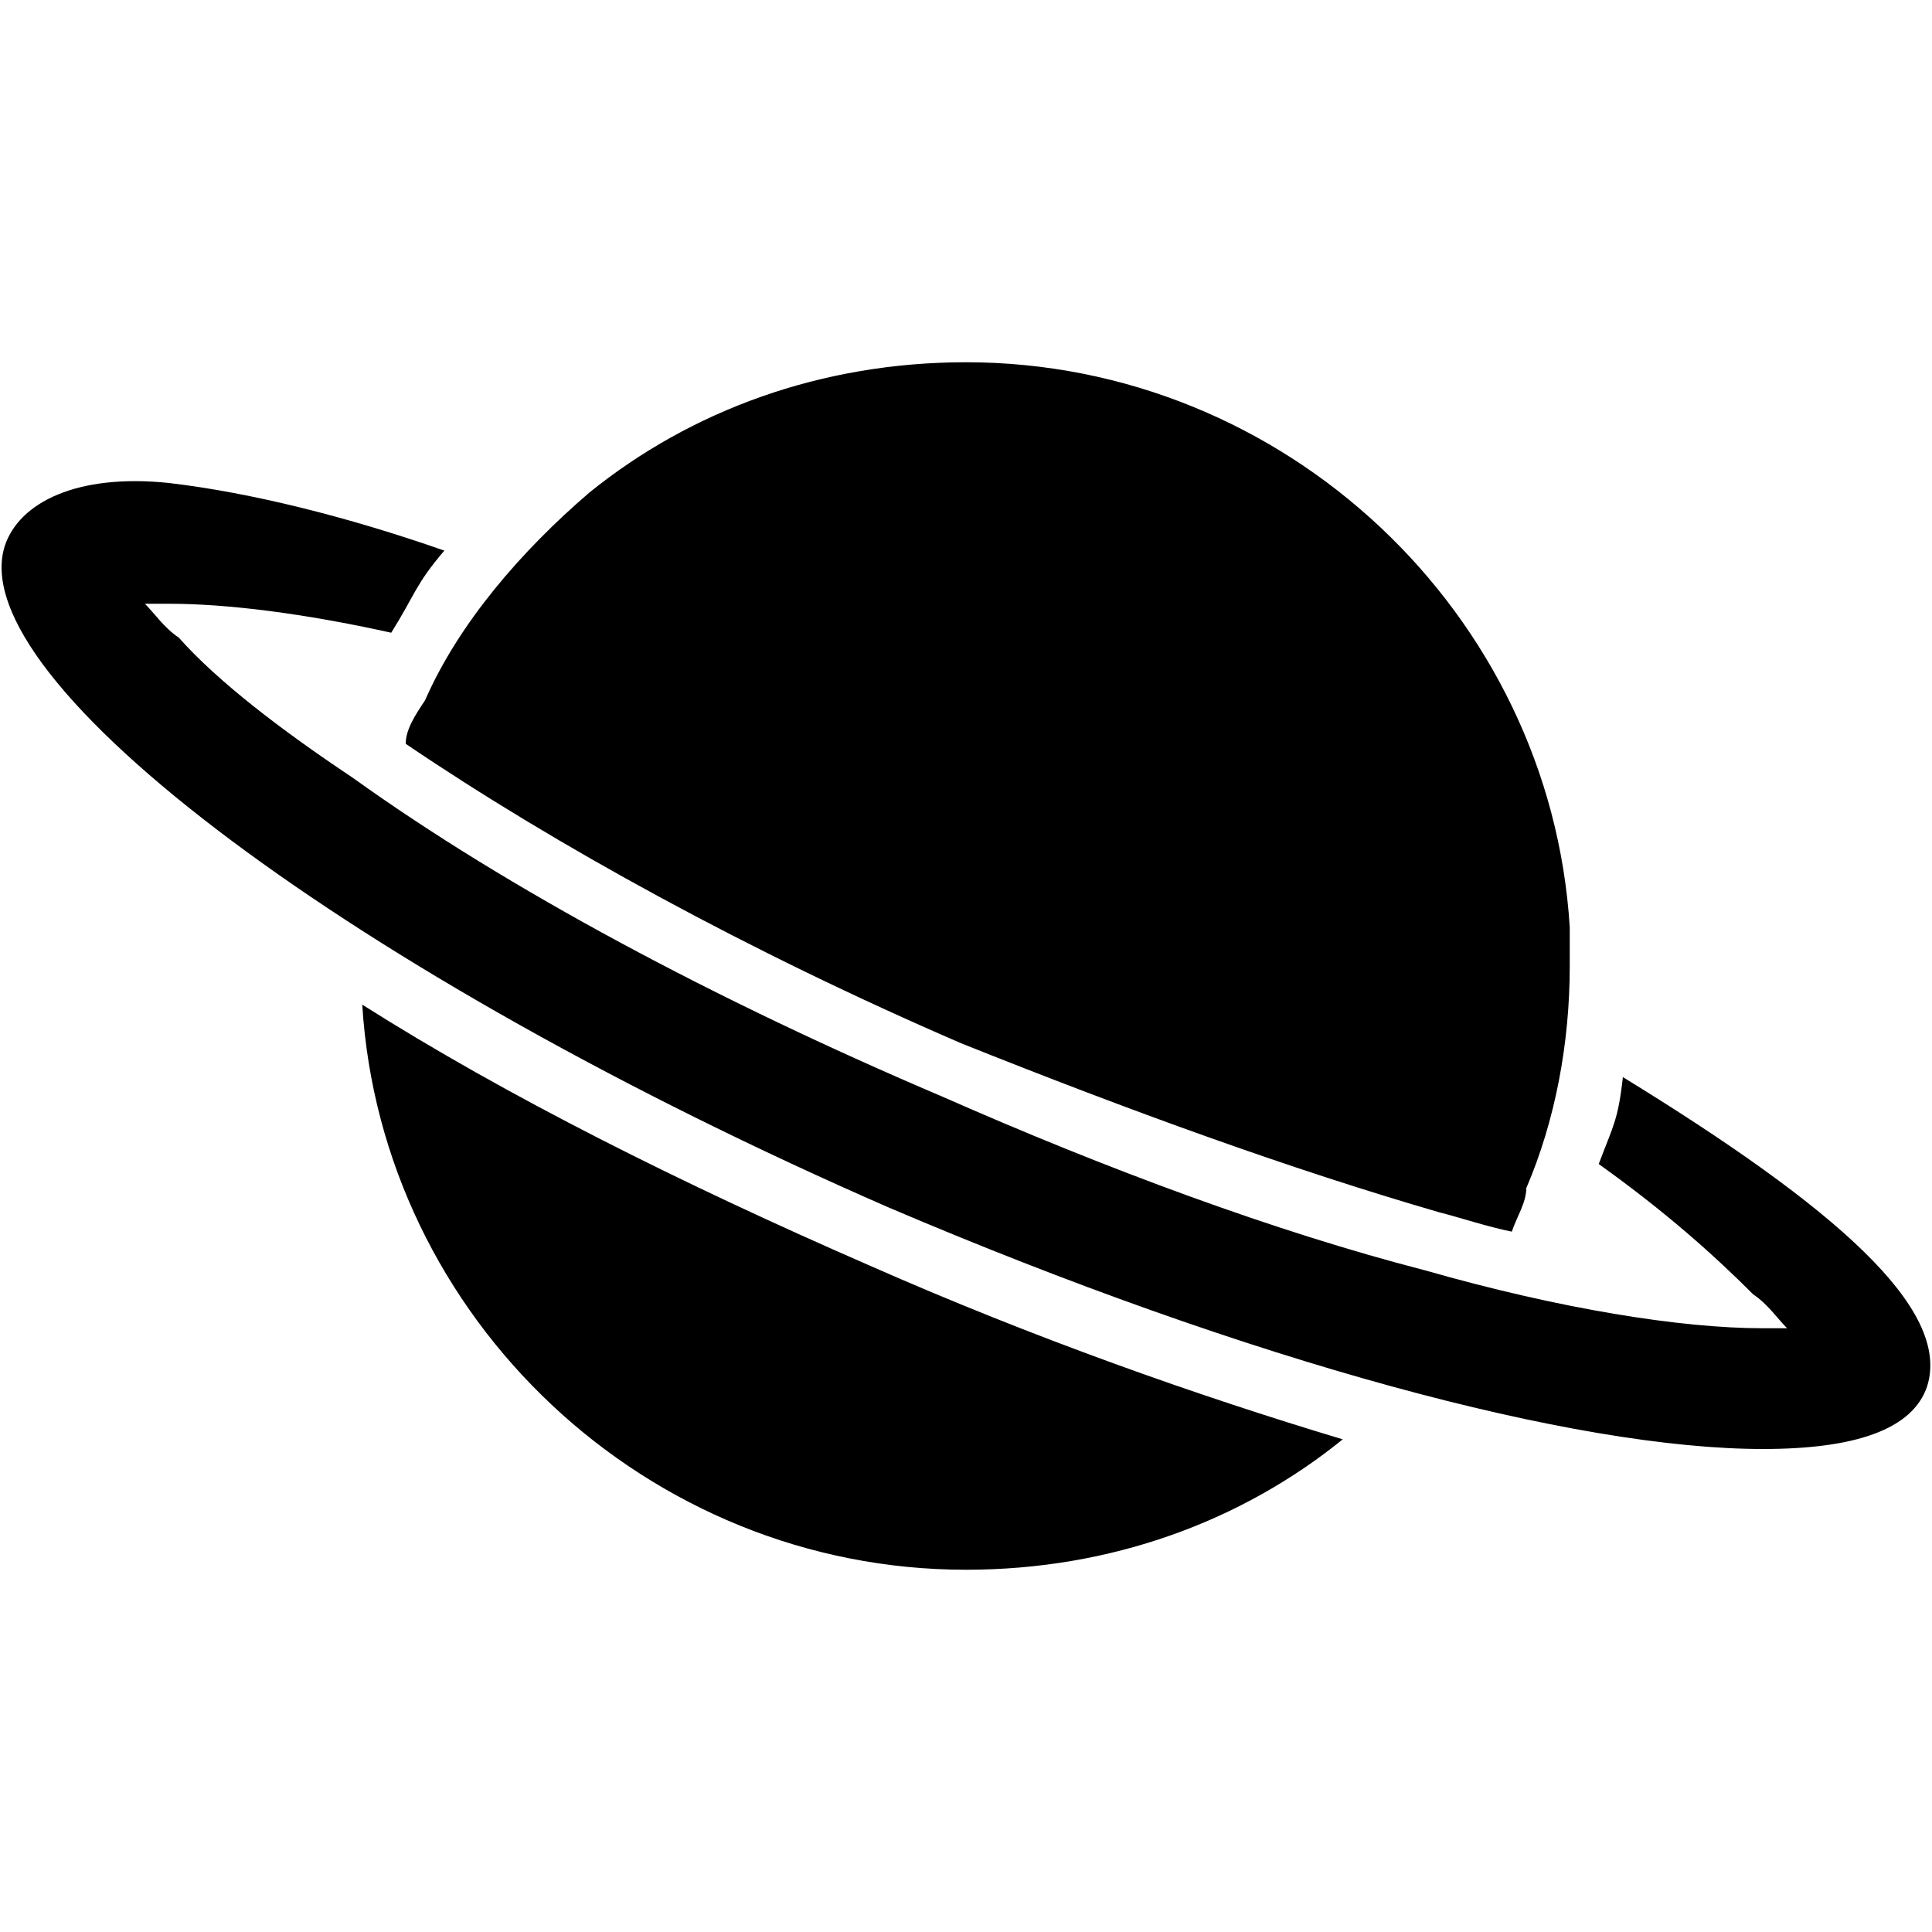 <?xml version="1.0"?><svg fill="currentColor" xmlns="http://www.w3.org/2000/svg" width="40" height="40" viewBox="0 0 40 40"><path d="m7.5 20.8c3 1.9 6.6 3.7 10.5 5.4 3.4 1.5 6.8 2.7 9.8 3.6-2.1 1.7-4.8 2.7-7.8 2.7-6.6 0-12.1-5.2-12.5-11.7z m0.9-5.4c0-0.3 0.2-0.6 0.4-0.9 0.7-1.6 2-3.1 3.4-4.3 2.1-1.7 4.8-2.7 7.8-2.7 6.6 0 12.1 5.2 12.5 11.7v0.8c0 1.6-0.3 3.2-0.9 4.6 0 0.3-0.2 0.6-0.3 0.9-0.5-0.1-1.1-0.3-1.5-0.4-3.1-0.9-6.4-2.1-9.9-3.5-4.4-1.9-8.4-4.1-11.5-6.2z m25.2 6.9c4.4 2.7 6.8 4.8 6.3 6.4-0.3 0.9-1.5 1.3-3.4 1.3-3.9 0-10.6-1.8-18.1-5-11-4.8-19.2-10.9-18.3-13.7 0.3-0.9 1.5-1.5 3.4-1.3 1.7 0.2 3.7 0.7 5.7 1.4-0.6 0.7-0.6 0.9-1.1 1.7-1.8-0.4-3.4-0.6-4.6-0.6h-0.5c0.2 0.2 0.4 0.5 0.7 0.7 0.8 0.9 2.1 1.9 3.6 2.9 3.2 2.3 7.5 4.6 12.2 6.6 3.4 1.5 6.9 2.8 10 3.6 2.8 0.8 5.3 1.2 7 1.2h0.5c-0.2-0.2-0.4-0.5-0.7-0.7-0.8-0.8-1.8-1.7-3.2-2.7 0.3-0.8 0.4-0.9 0.5-1.8z"></path></svg>
